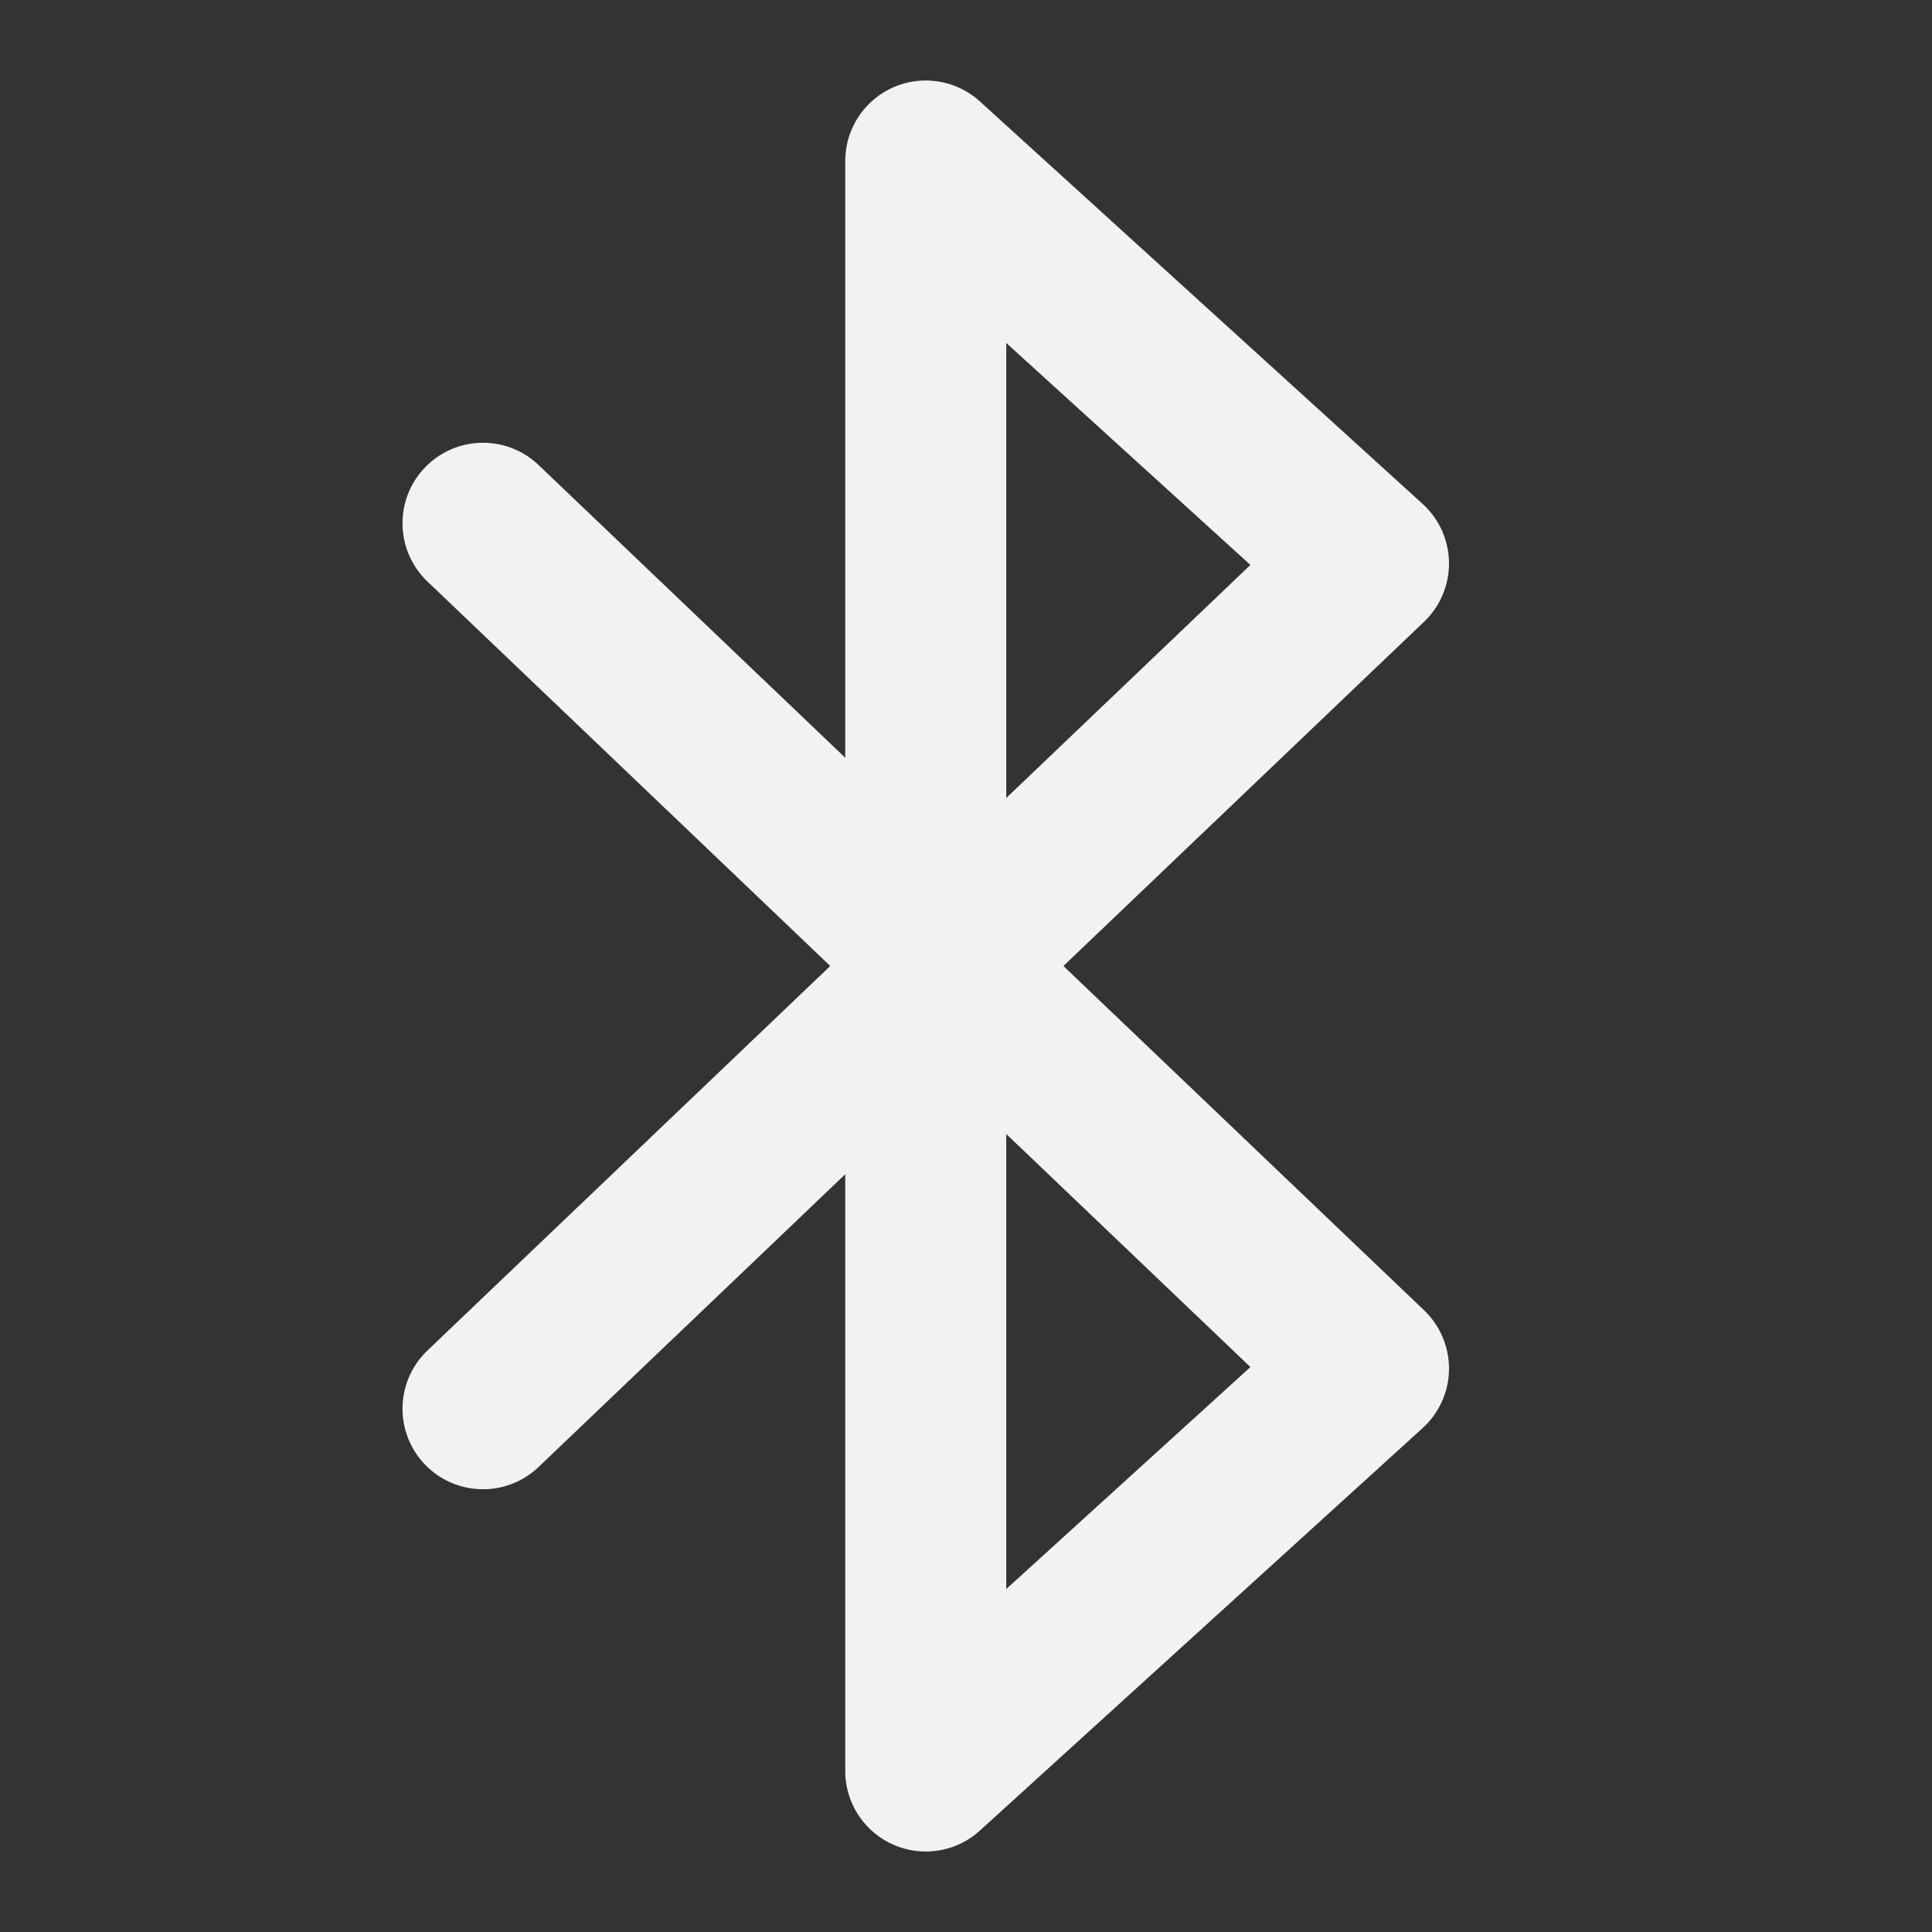 <?xml version="1.0" encoding="UTF-8"?><svg width="24" height="24" viewBox="0 0 48 48" fill="none" xmlns="http://www.w3.org/2000/svg"><rect x="0" y="0" width="48" height="48" fill="#333333" stroke="none"/><path d="M12 13L34 34L23 44V4L34 14L12 35" stroke="#F2F2F2" stroke-width="4" stroke-linecap="round" stroke-linejoin="round"/></svg>